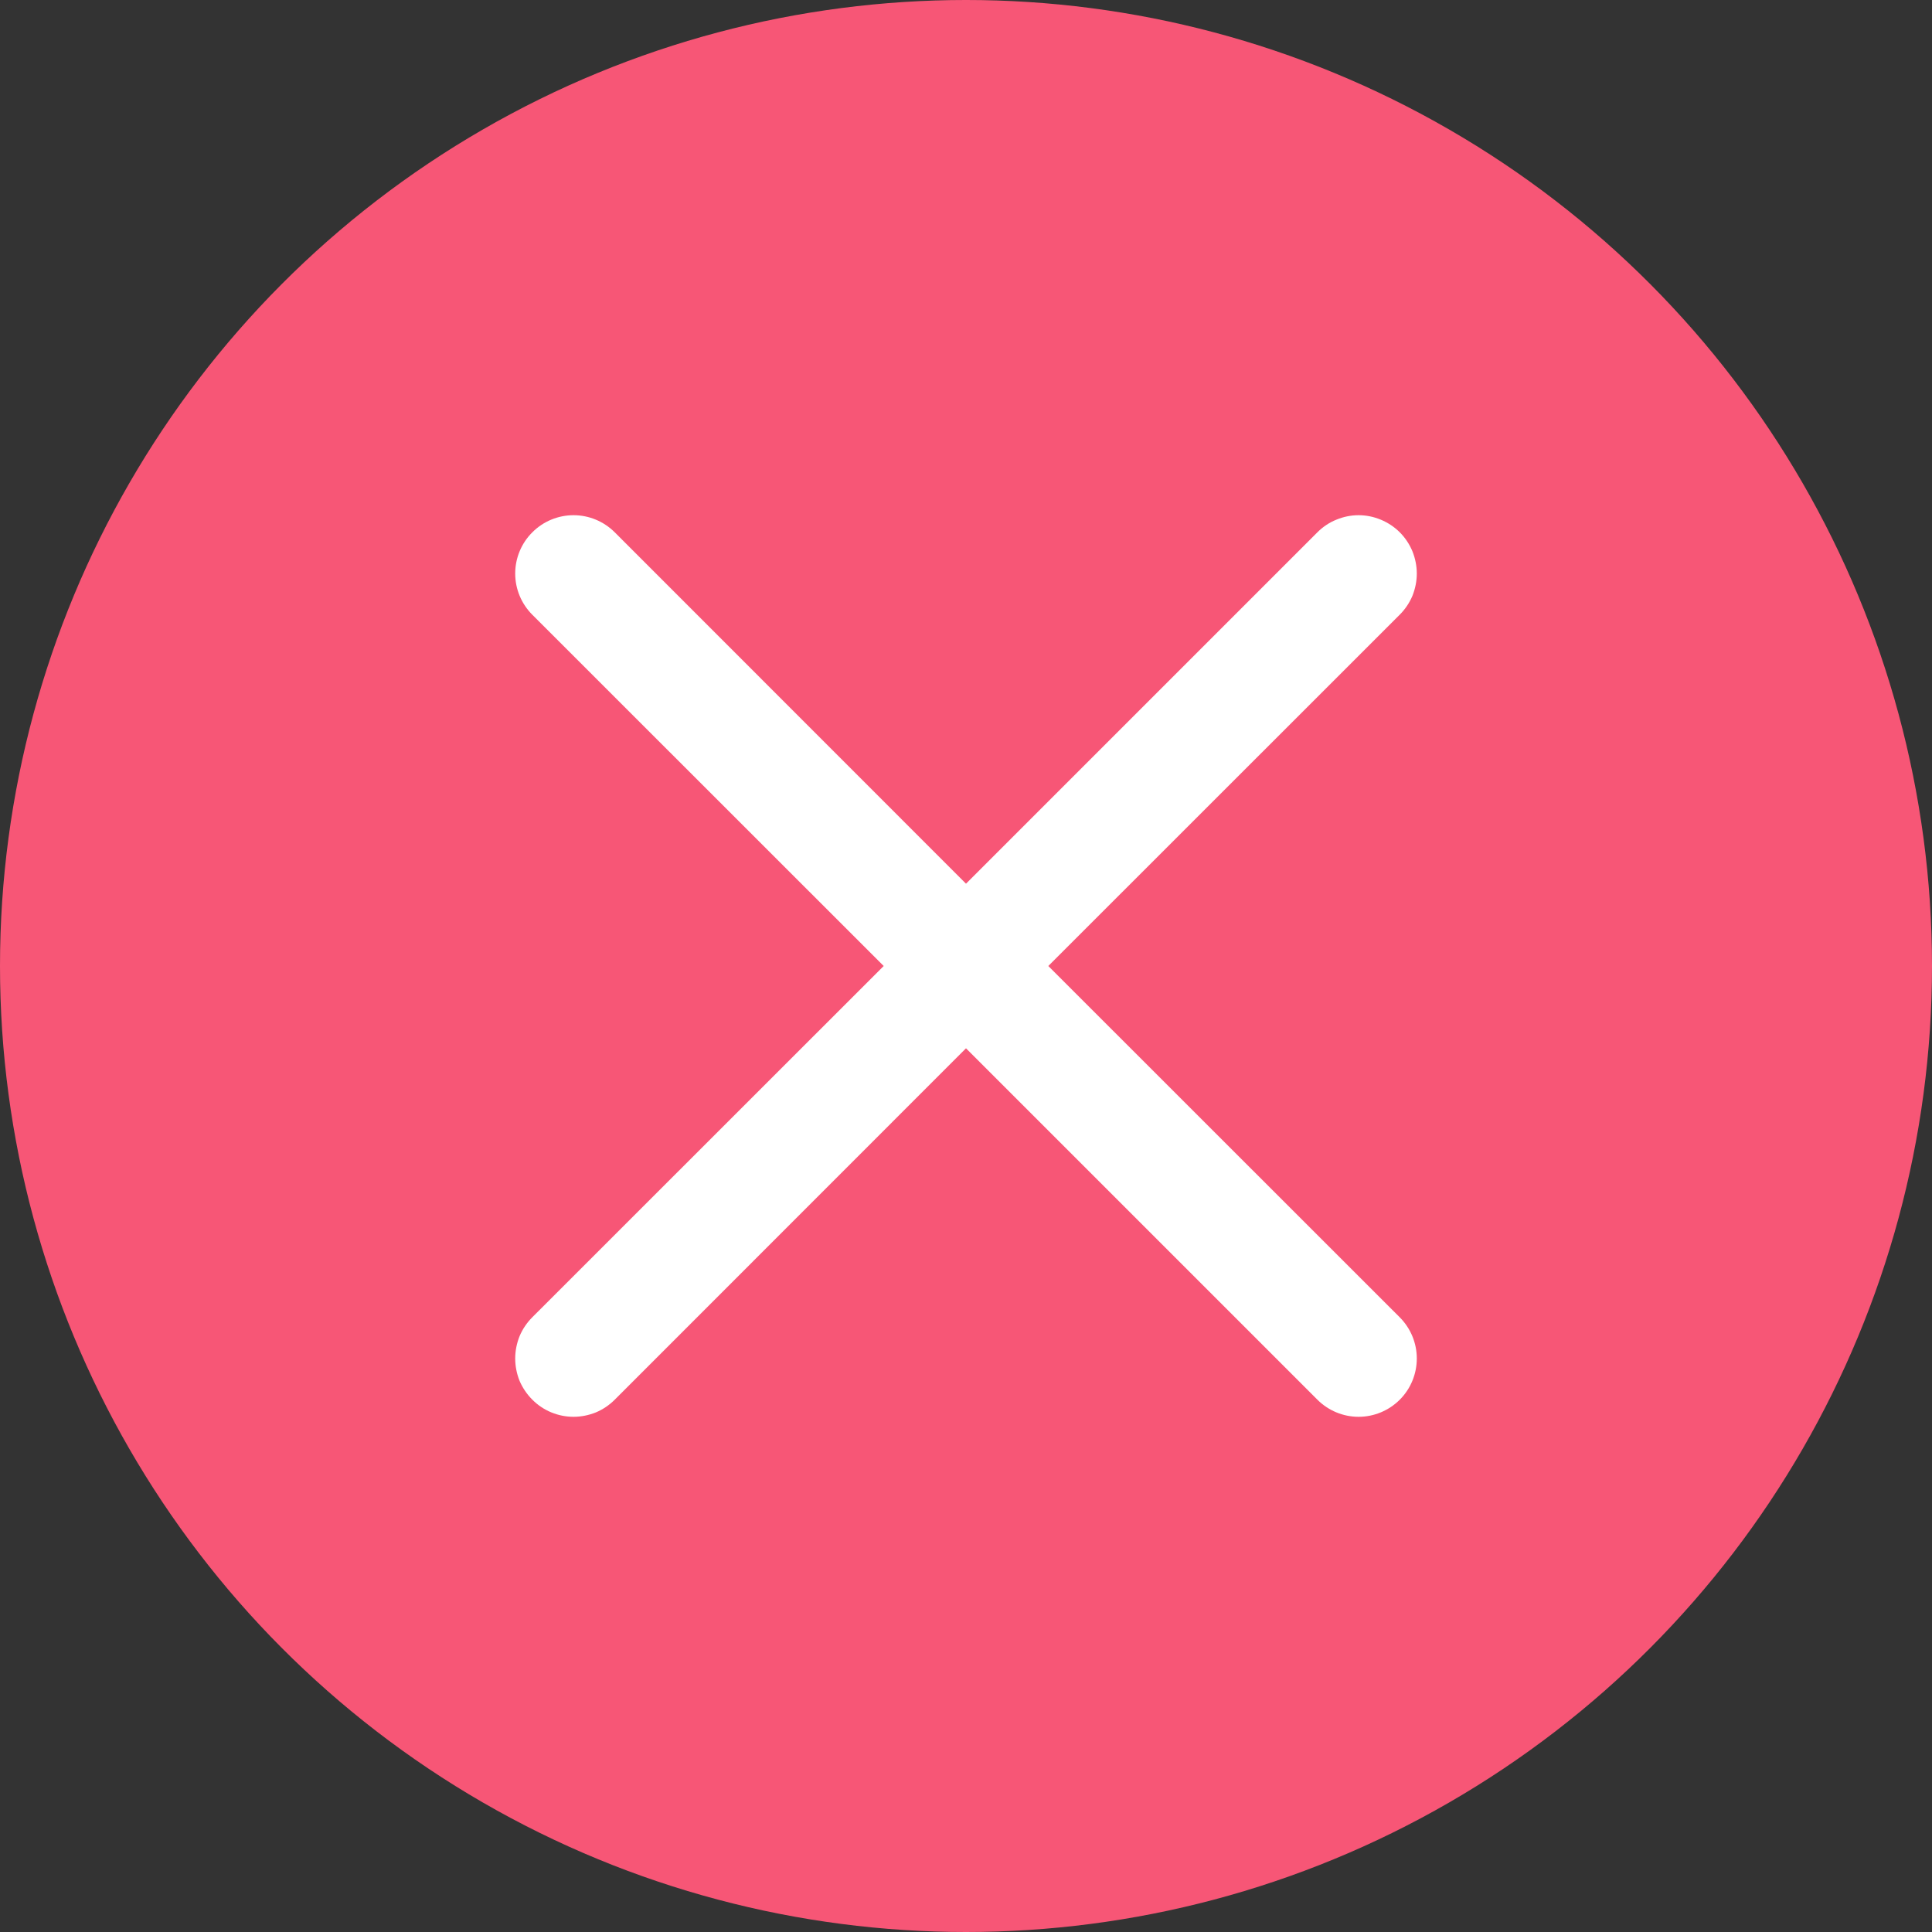<svg width="15" height="15" viewBox="0 0 15 15" fill="none" xmlns="http://www.w3.org/2000/svg">
<rect x="0" y="0" width="15" height="15" fill="#333333" stroke="none"/>
<circle cx="7.5" cy="7.5" r="7.5" fill="#F75676"/>
<path fill-rule="evenodd" clip-rule="evenodd" d="M10.867 4.773C10.909 4.731 10.943 4.681 10.966 4.626C10.988 4.571 11 4.512 11 4.453C11 4.394 10.988 4.335 10.966 4.28C10.943 4.225 10.91 4.175 10.868 4.133C10.826 4.091 10.776 4.058 10.721 4.035C10.666 4.012 10.607 4 10.548 4C10.489 4 10.43 4.012 10.375 4.035C10.32 4.057 10.27 4.091 10.228 4.133L7.5 6.861L4.773 4.133C4.688 4.048 4.573 4 4.453 4C4.333 4 4.217 4.048 4.133 4.133C4.048 4.217 4 4.333 4 4.453C4 4.573 4.048 4.688 4.133 4.773L6.861 7.5L4.133 10.227C4.091 10.269 4.057 10.319 4.034 10.374C4.012 10.429 4 10.488 4 10.547C4 10.607 4.012 10.666 4.034 10.721C4.057 10.775 4.091 10.825 4.133 10.867C4.217 10.952 4.333 11 4.453 11C4.512 11 4.571 10.988 4.626 10.966C4.681 10.943 4.731 10.909 4.773 10.867L7.5 8.139L10.228 10.867C10.313 10.952 10.428 11 10.548 11C10.668 11 10.783 10.952 10.868 10.867C10.953 10.782 11 10.667 11 10.547C11 10.427 10.952 10.312 10.867 10.227L8.139 7.5L10.867 4.773Z" fill="white"/>
</svg>
